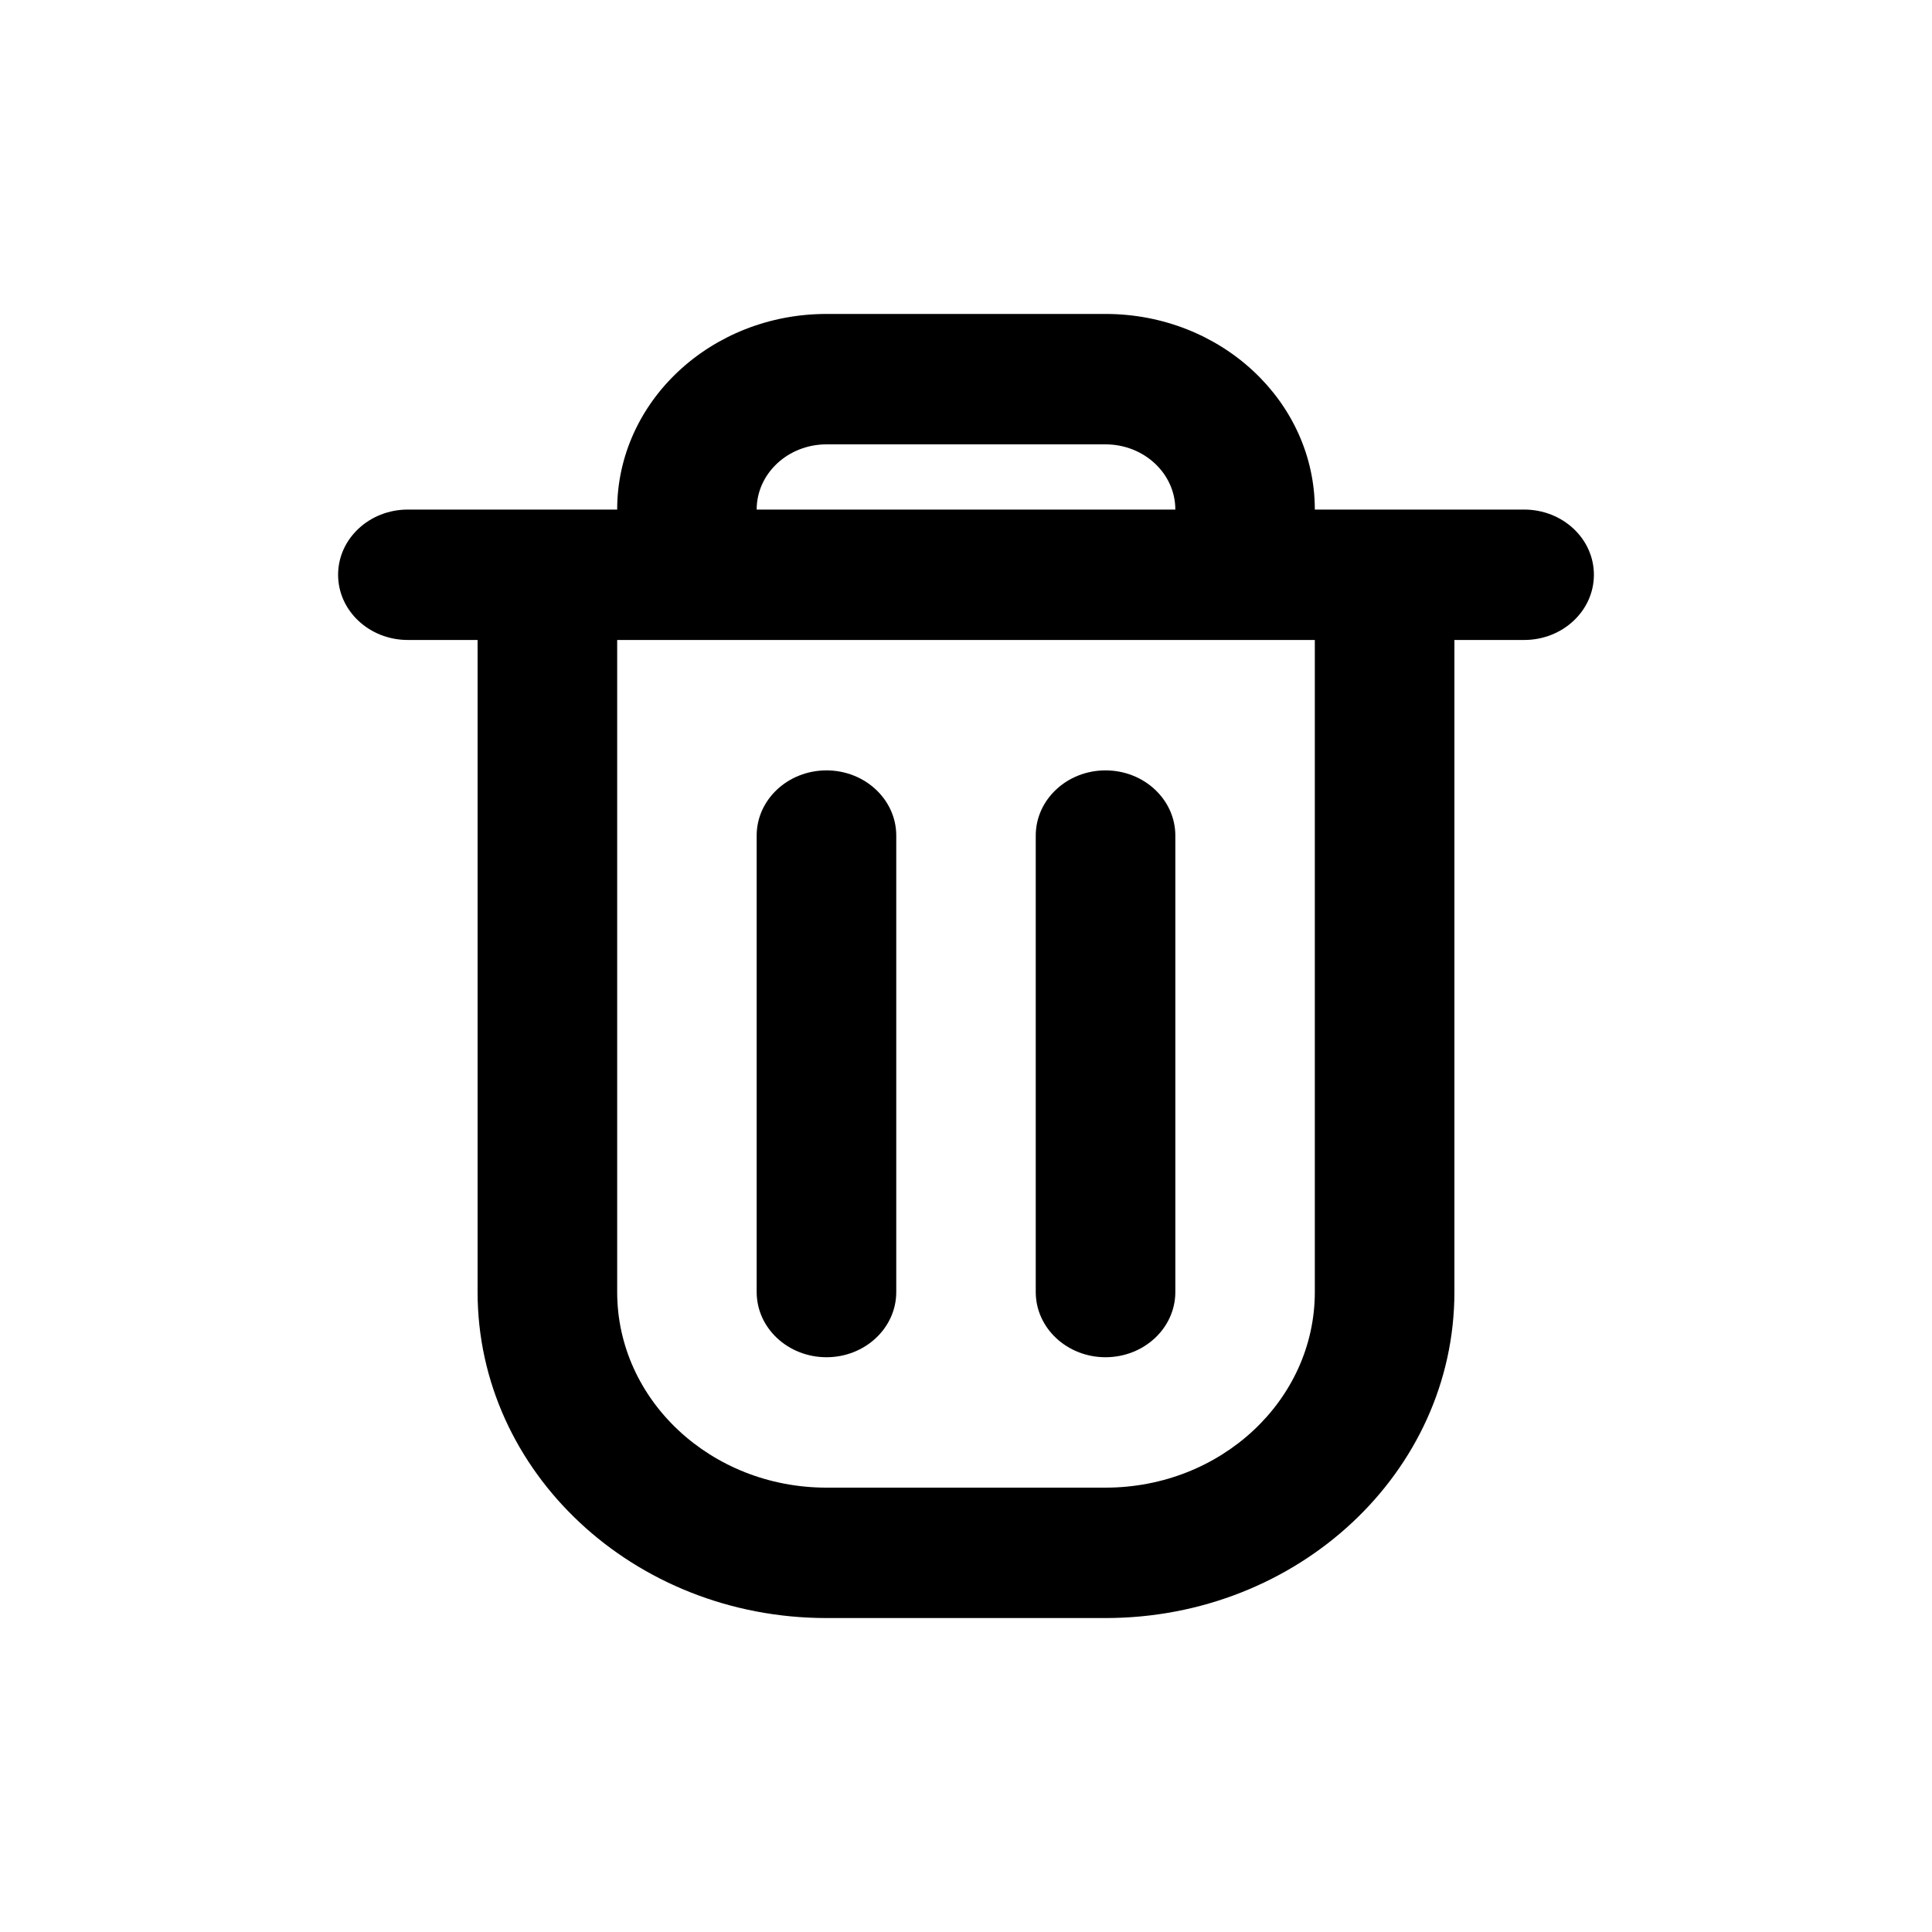 <svg width="20" height="20" viewBox="0 0 20 20" fill="none" xmlns="http://www.w3.org/2000/svg">
<path fill-rule="evenodd" clip-rule="evenodd" d="M8.556 4.6C8.157 4.6 7.833 4.902 7.833 5.275H12.167C12.167 4.902 11.843 4.6 11.444 4.6H8.556ZM13.611 6.625H6.389V13.375C6.389 14.493 7.359 15.4 8.556 15.4H11.444C12.641 15.4 13.611 14.493 13.611 13.375V6.625ZM4.944 6.625V13.375C4.944 15.239 6.561 16.75 8.556 16.75H11.444C13.439 16.75 15.056 15.239 15.056 13.375V6.625H15.778C16.177 6.625 16.5 6.323 16.5 5.95C16.5 5.577 16.177 5.275 15.778 5.275H13.611C13.611 4.157 12.641 3.25 11.444 3.25H8.556C7.359 3.25 6.389 4.157 6.389 5.275H4.222C3.823 5.275 3.5 5.577 3.5 5.95C3.5 6.323 3.823 6.625 4.222 6.625H4.944ZM8.556 7.975C8.954 7.975 9.278 8.277 9.278 8.65V13.375C9.278 13.748 8.954 14.05 8.556 14.05C8.157 14.05 7.833 13.748 7.833 13.375V8.65C7.833 8.277 8.157 7.975 8.556 7.975ZM11.444 7.975C11.843 7.975 12.167 8.277 12.167 8.65V13.375C12.167 13.748 11.843 14.05 11.444 14.05C11.046 14.05 10.722 13.748 10.722 13.375V8.65C10.722 8.277 11.046 7.975 11.444 7.975Z" fill="black"/>
</svg>
